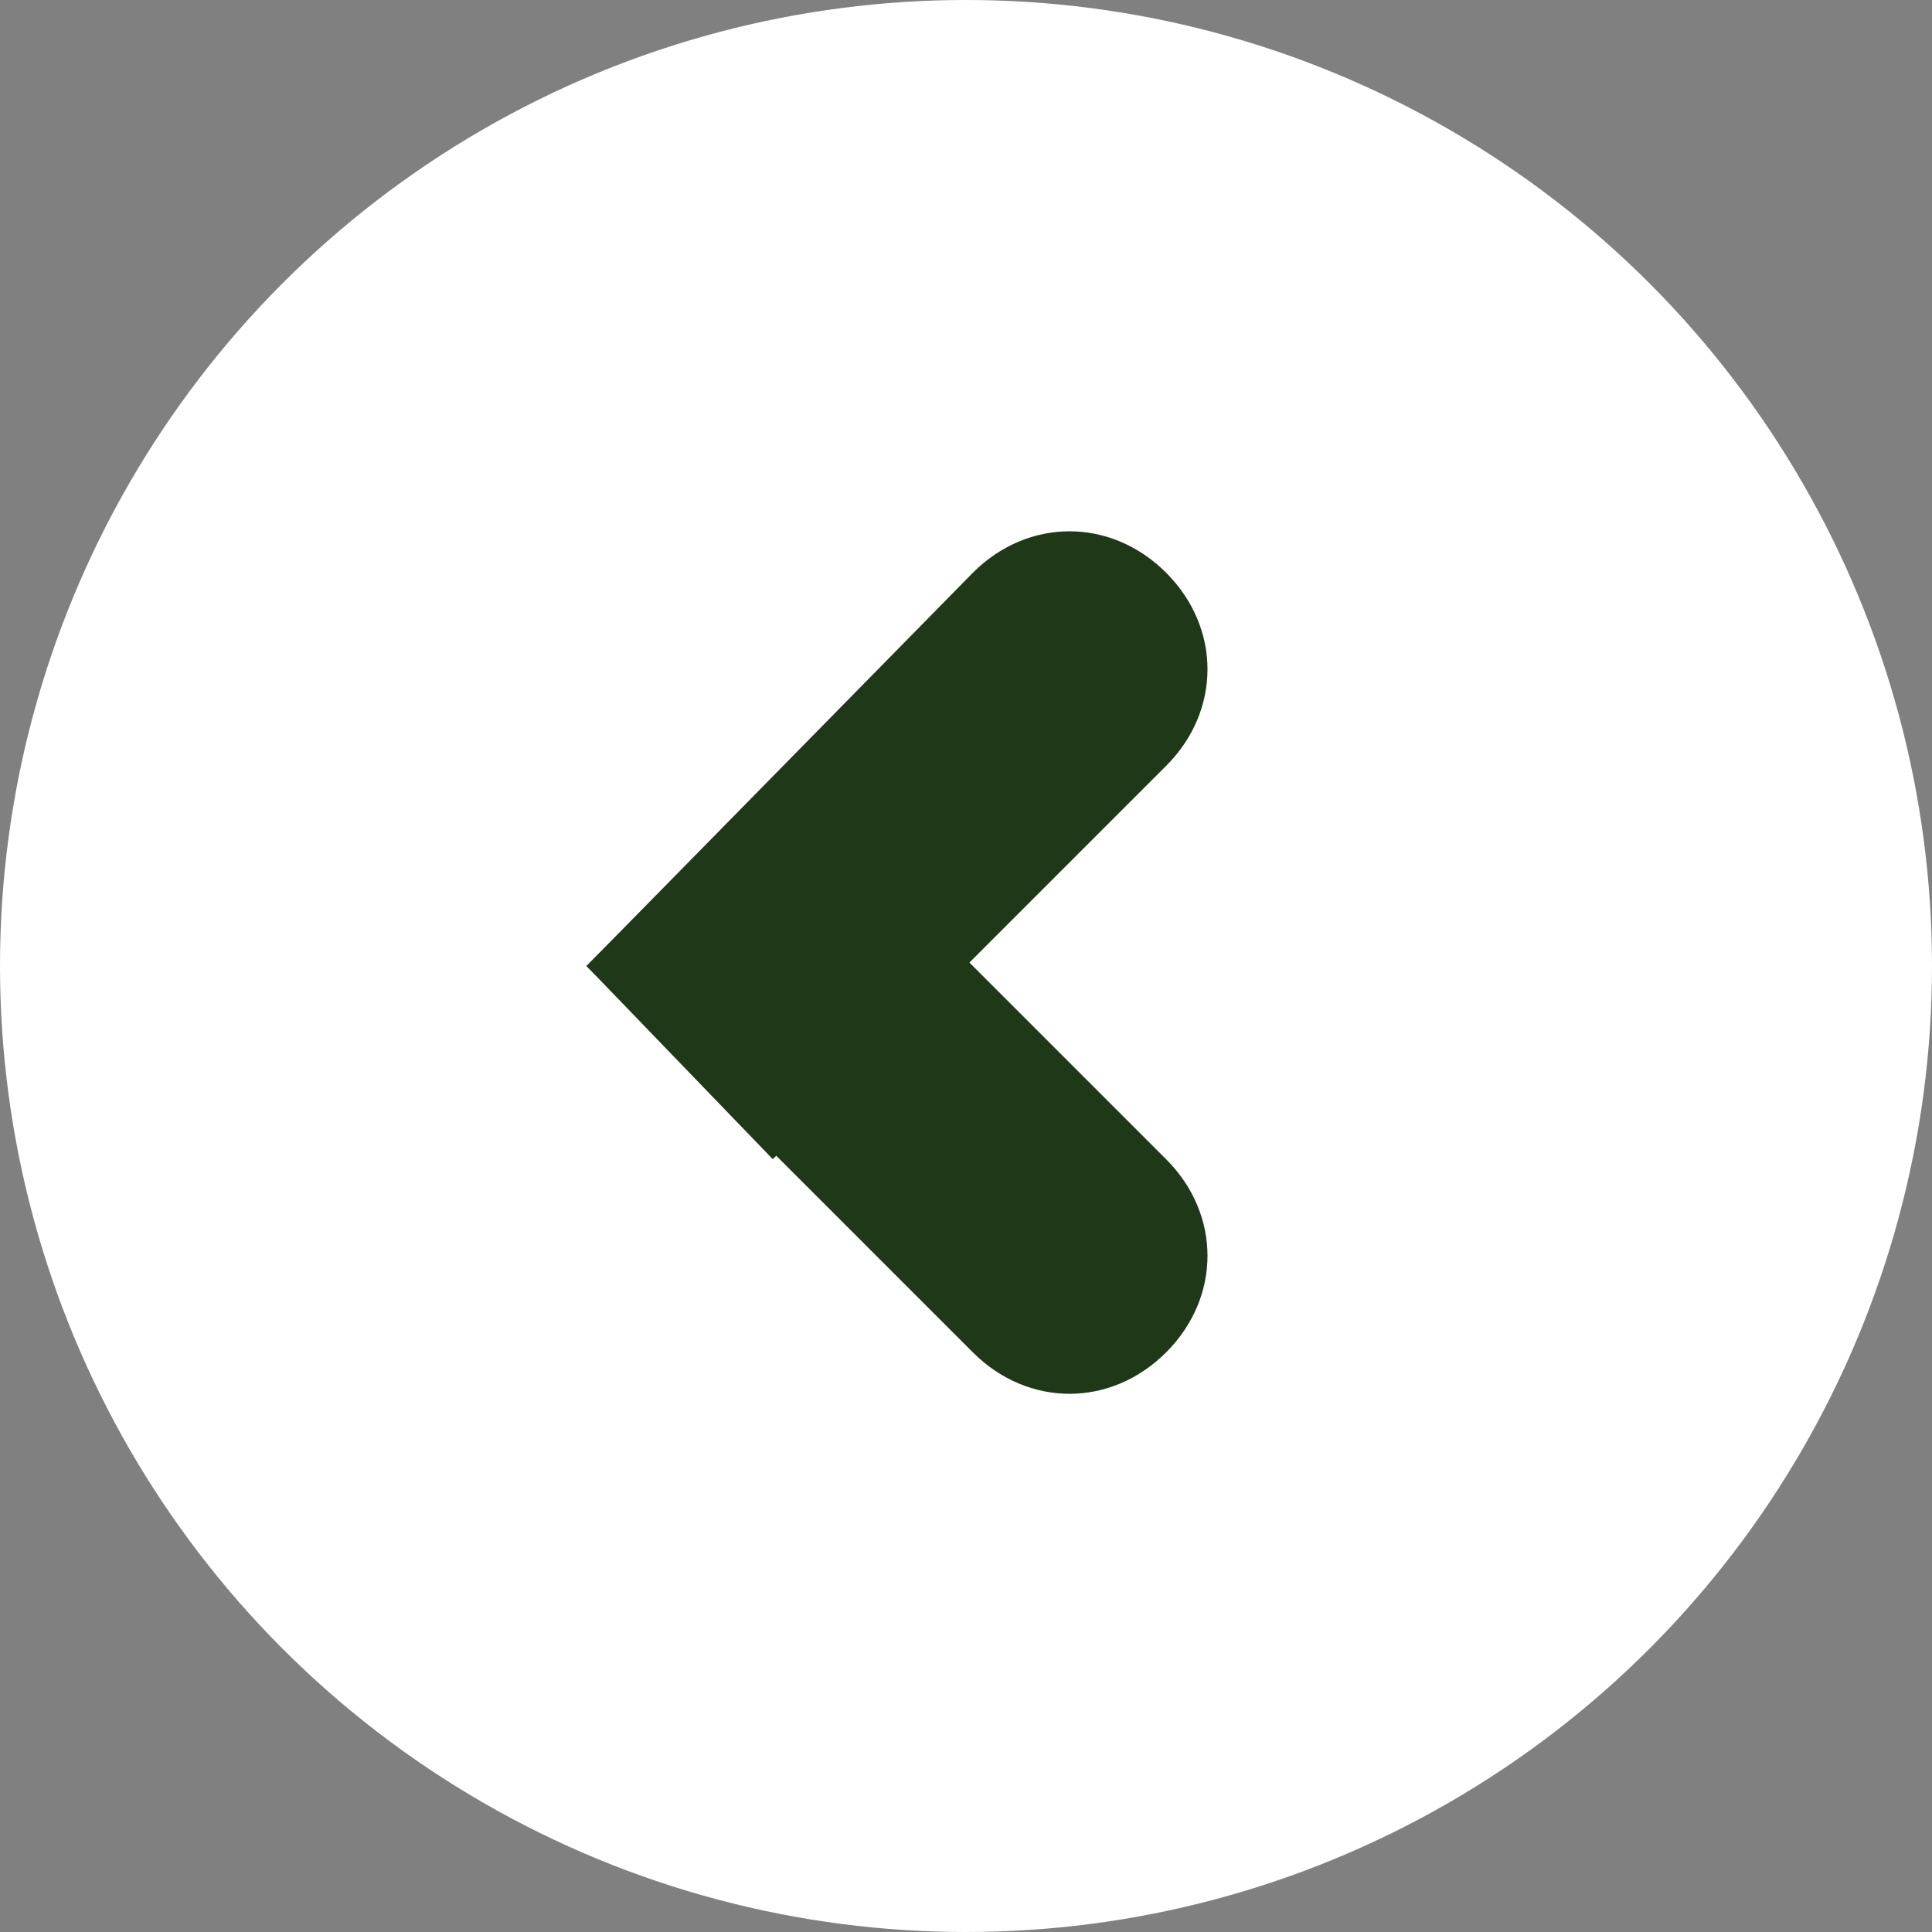 <?xml version="1.0" encoding="utf-8"?>
<!-- Generator: Adobe Illustrator 24.1.1, SVG Export Plug-In . SVG Version: 6.00 Build 0)  -->
<svg version="1.1" id="Layer_1" xmlns="http://www.w3.org/2000/svg" xmlns:xlink="http://www.w3.org/1999/xlink" x="0px" y="0px"
	 viewBox="0 0 28 28" style="enable-background:new 0 0 28 28;" xml:space="preserve">
<rect x="0" y="0" width="28" height="28" fill="#808080" stroke="none"/>
<style type="text/css">
	.st0{fill:#FFFFFF;}
	.st1{fill:#1F3918;}
</style>
<circle class="st0" cx="14" cy="14" r="14"/>
<g>
	<path class="st1" d="M14.1,8.3c0.8-0.8,2-0.8,2.8,0c0.8,0.8,0.8,2,0,2.8l-5.7,5.7L8.5,14L14.1,8.3z"/>
	<path class="st1" d="M16.9,16.8c0.8,0.8,0.8,2,0,2.8c-0.8,0.8-2,0.8-2.8,0L8.5,14l2.8-2.8L16.9,16.8z"/>
</g>
</svg>

